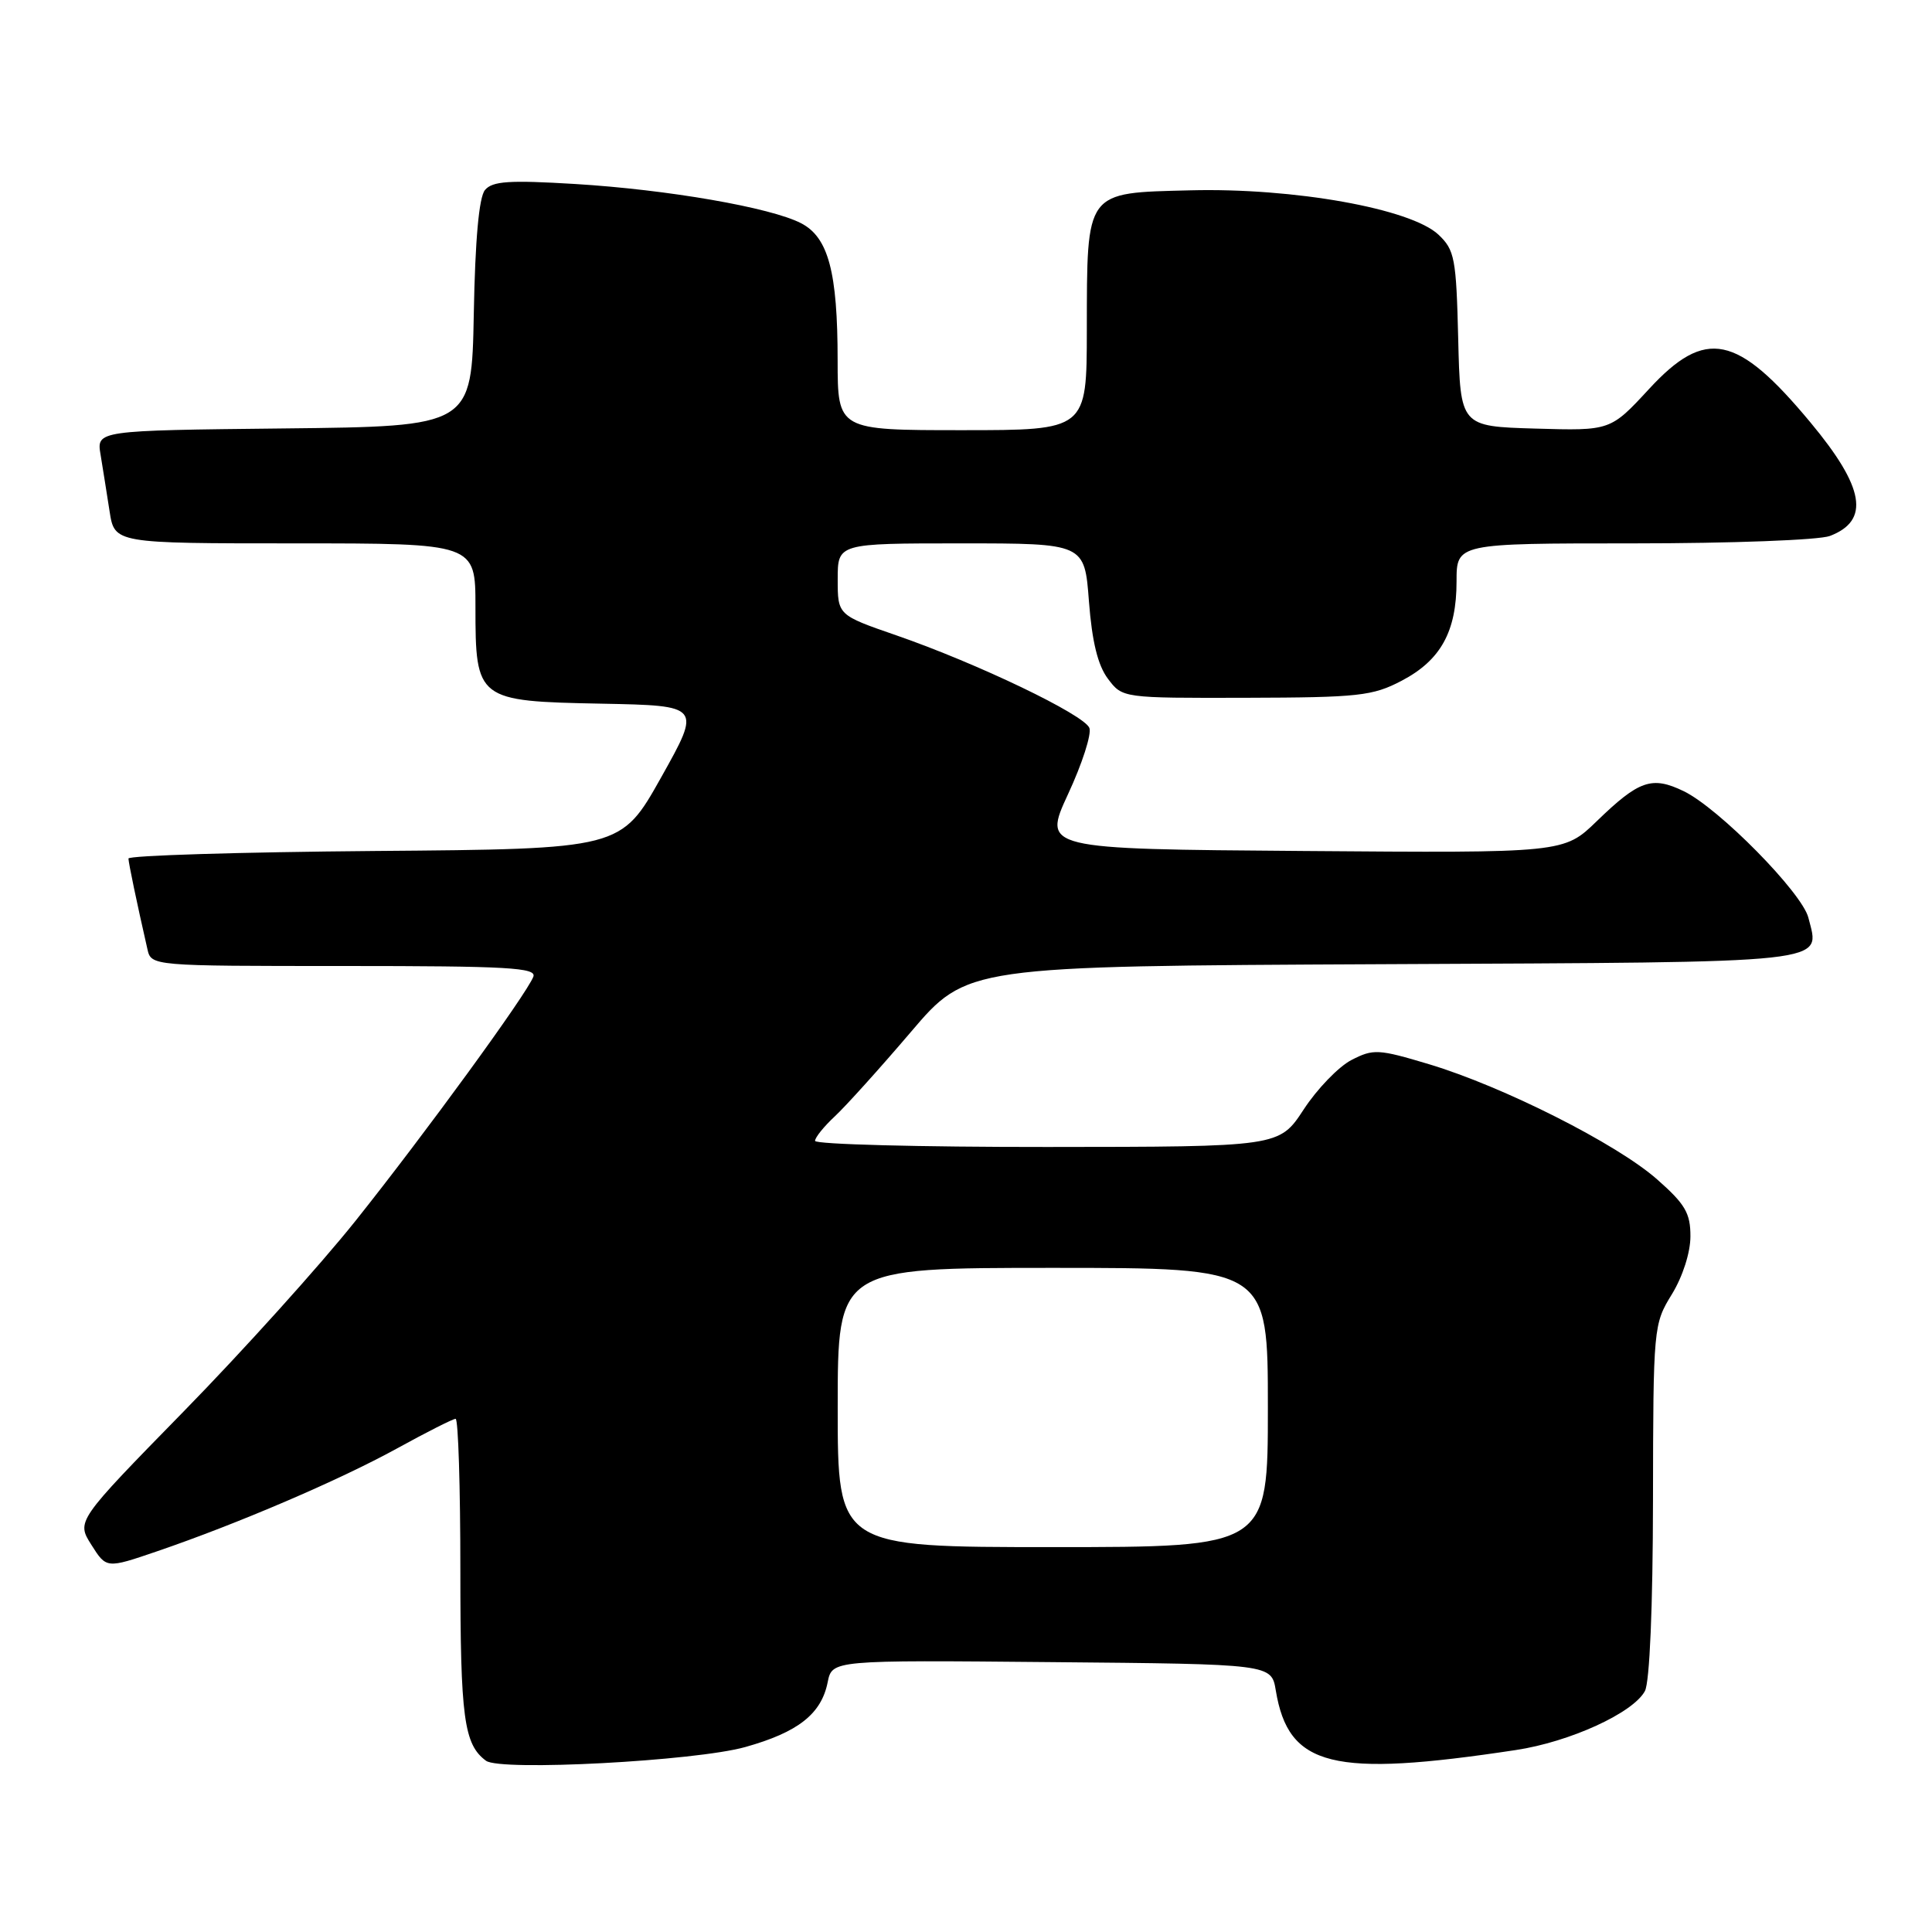 <?xml version="1.0" encoding="UTF-8" standalone="no"?>
<!DOCTYPE svg PUBLIC "-//W3C//DTD SVG 1.1//EN" "http://www.w3.org/Graphics/SVG/1.1/DTD/svg11.dtd" >
<svg xmlns="http://www.w3.org/2000/svg" xmlns:xlink="http://www.w3.org/1999/xlink" version="1.1" viewBox="0 0 256 256">
 <g >
 <path fill="currentColor"
d=" M 98.76 231.49 C 105.75 229.53 108.83 227.11 109.67 222.91 C 110.26 219.97 110.26 219.97 139.36 220.24 C 168.47 220.50 168.47 220.50 169.05 224.00 C 170.73 234.13 176.53 235.57 200.85 231.89 C 208.02 230.81 216.41 226.97 217.96 224.07 C 218.59 222.90 219.01 212.92 219.03 198.82 C 219.06 175.81 219.10 175.45 221.53 171.50 C 222.96 169.17 223.99 165.97 223.99 163.83 C 224.00 160.75 223.30 159.55 219.56 156.26 C 214.21 151.55 199.19 143.97 189.34 141.01 C 182.63 139.00 181.98 138.96 179.07 140.46 C 177.37 141.34 174.52 144.29 172.74 147.02 C 169.50 151.96 169.50 151.96 138.75 151.98 C 121.84 151.99 108.00 151.63 108.00 151.17 C 108.00 150.72 109.18 149.26 110.62 147.92 C 112.05 146.59 116.58 141.57 120.68 136.76 C 128.12 128.02 128.12 128.02 183.20 127.76 C 243.64 127.47 241.16 127.75 239.62 121.60 C 238.78 118.28 227.75 107.08 223.09 104.83 C 218.88 102.80 217.18 103.39 211.60 108.79 C 207.23 113.03 207.23 113.03 172.70 112.76 C 138.16 112.50 138.16 112.50 141.53 105.21 C 143.39 101.21 144.66 97.27 144.35 96.46 C 143.67 94.70 129.52 87.91 118.75 84.18 C 111.00 81.50 111.00 81.50 111.00 76.75 C 111.00 72.00 111.00 72.00 127.36 72.00 C 143.71 72.00 143.71 72.00 144.29 79.68 C 144.70 85.01 145.46 88.14 146.80 89.93 C 148.73 92.50 148.73 92.50 165.12 92.46 C 180.04 92.42 181.88 92.22 185.73 90.20 C 190.90 87.49 193.00 83.69 193.00 77.05 C 193.00 72.00 193.00 72.00 216.43 72.00 C 229.40 72.00 241.03 71.56 242.46 71.02 C 247.82 68.98 247.07 64.59 239.89 55.97 C 230.17 44.28 226.00 43.42 218.51 51.54 C 213.39 57.08 213.39 57.08 203.45 56.79 C 193.50 56.50 193.50 56.50 193.22 44.90 C 192.96 34.21 192.75 33.12 190.60 31.09 C 186.92 27.64 171.44 24.87 157.72 25.22 C 143.72 25.57 144.04 25.15 144.01 43.75 C 144.00 57.00 144.00 57.00 127.50 57.00 C 111.00 57.00 111.00 57.00 110.99 47.75 C 110.99 36.03 109.76 31.45 106.15 29.58 C 102.11 27.49 88.50 25.13 76.21 24.38 C 67.45 23.85 65.25 24.00 64.26 25.18 C 63.47 26.14 62.96 31.75 62.78 41.57 C 62.50 56.50 62.50 56.50 37.64 56.77 C 12.78 57.04 12.78 57.04 13.33 60.27 C 13.62 62.05 14.16 65.41 14.52 67.75 C 15.18 72.00 15.18 72.00 39.09 72.00 C 63.00 72.00 63.00 72.00 63.00 80.39 C 63.00 92.77 63.19 92.92 79.72 93.24 C 92.93 93.50 92.93 93.50 87.61 103.00 C 82.28 112.50 82.28 112.50 49.64 112.76 C 31.69 112.91 17.01 113.36 17.02 113.76 C 17.05 114.42 18.09 119.44 19.53 125.75 C 20.04 128.00 20.04 128.00 45.63 128.00 C 67.31 128.00 71.13 128.22 70.67 129.42 C 69.78 131.74 56.26 150.30 47.09 161.79 C 42.39 167.68 32.15 179.04 24.33 187.03 C 10.12 201.56 10.12 201.56 12.11 204.70 C 14.10 207.85 14.10 207.85 20.80 205.56 C 31.48 201.91 44.92 196.15 52.62 191.92 C 56.54 189.76 60.03 188.00 60.37 188.00 C 60.72 188.00 61.00 197.03 61.00 208.07 C 61.00 227.63 61.47 231.15 64.40 233.31 C 66.30 234.72 92.13 233.35 98.76 231.49 Z  M 111.00 186.50 C 111.00 168.00 111.00 168.00 139.50 168.00 C 168.00 168.00 168.00 168.00 168.00 186.50 C 168.00 205.00 168.00 205.00 139.50 205.00 C 111.00 205.00 111.00 205.00 111.00 186.50 Z "/>
</g>
</svg>